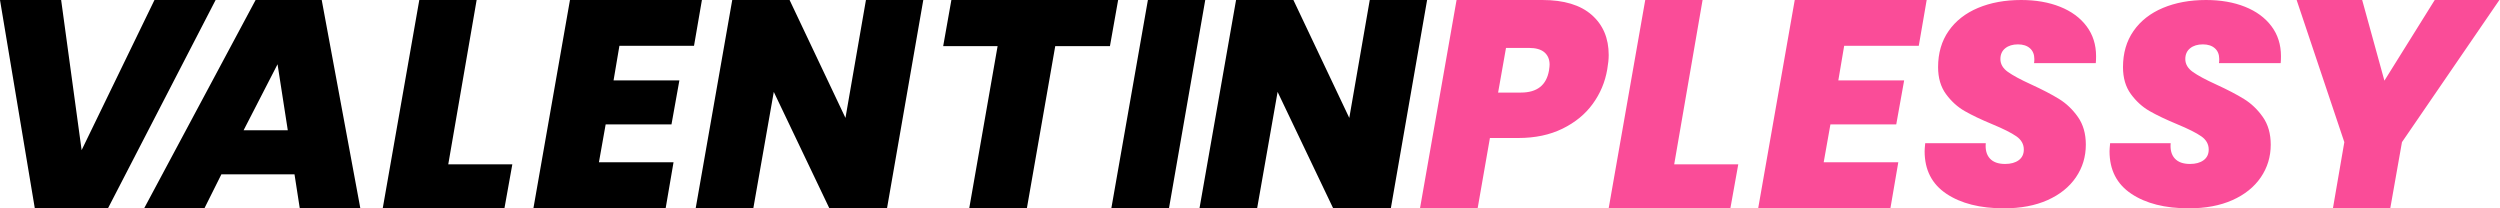 <svg width="384" height="32" viewBox="0 0 384 32" xmlns="http://www.w3.org/2000/svg"><g fill="none"><path d="M16.582,32 L33.119,0 L23.727,0 L12.538,23.058 L9.392,0 L0,0 L5.348,32 L16.582,32 Z M31.396,32 L34.003,26.78 L45.237,26.78 L46.046,32 L55.348,32 L49.416,0 L39.261,0 L22.139,32 L31.396,32 Z M44.204,20.006 L37.418,20.006 L42.631,9.87 L44.204,20.006 Z M77.481,32 L78.694,25.237 L68.853,25.237 L73.212,0 L64.404,0 L58.787,32 L77.481,32 Z M102.242,32 L103.455,24.919 L91.996,24.919 L93.029,19.109 L103.14,19.109 L104.354,12.346 L94.243,12.346 L95.142,7.035 L106.601,7.035 L107.814,0 L87.547,0 L81.93,32 L102.242,32 Z M115.708,32 L118.854,14.116 L127.392,32 L136.244,32 L141.817,0 L133.009,0 L129.863,18.111 L121.28,0 L112.472,0 L106.855,32 L115.708,32 Z M157.726,32 L162.085,7.081 L170.488,7.081 L171.746,0 L146.132,0 L144.874,7.081 L153.232,7.081 L148.873,32 L157.726,32 Z M179.553,32 L185.125,0 L176.317,0 L170.7,32 L179.553,32 Z M193.094,32 L196.24,14.116 L204.778,32 L213.631,32 L219.203,0 L210.395,0 L207.25,18.111 L198.666,0 L189.859,0 L184.241,32 L193.094,32 Z" fill="#000"/><path d="M226.964,32 L228.851,21.197 L233.21,21.197 C235.786,21.197 238.048,20.721 239.995,19.767 C241.943,18.814 243.493,17.543 244.646,15.955 C245.8,14.366 246.541,12.603 246.871,10.667 C247.021,9.819 247.096,9.078 247.096,8.443 C247.096,5.87 246.227,3.82 244.489,2.292 C242.752,0.764 240.22,0 236.895,0 L236.895,0 L223.728,0 L218.111,32 L226.964,32 Z M233.614,14.219 L230.109,14.219 L231.322,7.359 L234.828,7.359 C235.906,7.359 236.708,7.588 237.232,8.045 C237.756,8.503 238.018,9.13 238.018,9.926 C238.018,10.103 237.988,10.398 237.928,10.811 C237.539,13.083 236.101,14.219 233.614,14.219 L233.614,14.219 Z M265.785,32 L266.998,25.237 L257.157,25.237 L261.516,0 L252.708,0 L247.091,32 L265.785,32 Z M290.366,32 L291.579,24.919 L280.12,24.919 L281.153,19.109 L291.264,19.109 L292.478,12.346 L282.367,12.346 L283.265,7.035 L294.725,7.035 L295.938,0 L275.671,0 L270.054,32 L290.366,32 Z M307.801,32 C310.378,32 312.61,31.58 314.497,30.739 C316.384,29.898 317.837,28.732 318.856,27.242 C319.875,25.752 320.384,24.077 320.384,22.219 C320.384,20.537 319.979,19.12 319.171,17.97 C318.362,16.819 317.396,15.897 316.272,15.203 C315.149,14.51 313.718,13.765 311.981,12.968 C310.363,12.231 309.172,11.589 308.408,11.043 C307.644,10.497 307.262,9.84 307.262,9.073 C307.262,8.365 307.509,7.812 308.004,7.414 C308.498,7.015 309.149,6.816 309.958,6.816 C310.737,6.816 311.351,7.015 311.801,7.414 C312.25,7.812 312.475,8.365 312.475,9.073 C312.475,9.339 312.46,9.545 312.43,9.693 L312.43,9.693 L321.912,9.693 C321.942,9.457 321.957,9.103 321.957,8.631 C321.957,6.86 321.47,5.326 320.496,4.028 C319.523,2.729 318.167,1.734 316.429,1.04 C314.692,0.347 312.7,0 310.453,0 C307.966,0 305.757,0.406 303.824,1.217 C301.892,2.029 300.387,3.209 299.308,4.758 C298.23,6.307 297.69,8.159 297.69,10.313 C297.69,11.965 298.095,13.344 298.904,14.451 C299.713,15.557 300.671,16.428 301.78,17.062 C302.888,17.697 304.296,18.368 306.004,19.076 C307.711,19.784 308.947,20.404 309.711,20.935 C310.475,21.466 310.857,22.145 310.857,22.971 C310.857,23.679 310.595,24.225 310.071,24.609 C309.546,24.992 308.85,25.184 307.981,25.184 C306.933,25.184 306.154,24.904 305.644,24.343 C305.135,23.782 304.925,23 305.015,21.997 L305.015,21.997 L295.713,21.997 C295.653,22.587 295.623,23 295.623,23.237 C295.623,26.099 296.739,28.275 298.971,29.765 C301.203,31.255 304.146,32 307.801,32 Z M336.202,32 C338.778,32 341.01,31.58 342.898,30.739 C344.785,29.898 346.238,28.732 347.257,27.242 C348.275,25.752 348.785,24.077 348.785,22.219 C348.785,20.537 348.38,19.12 347.571,17.97 C346.762,16.819 345.796,15.897 344.673,15.203 C343.549,14.51 342.119,13.765 340.381,12.968 C338.763,12.231 337.573,11.589 336.809,11.043 C336.045,10.497 335.663,9.84 335.663,9.073 C335.663,8.365 335.91,7.812 336.404,7.414 C336.898,7.015 337.55,6.816 338.359,6.816 C339.138,6.816 339.752,7.015 340.201,7.414 C340.651,7.812 340.875,8.365 340.875,9.073 C340.875,9.339 340.861,9.545 340.831,9.693 L340.831,9.693 L350.312,9.693 C350.342,9.457 350.357,9.103 350.357,8.631 C350.357,6.86 349.87,5.326 348.897,4.028 C347.923,2.729 346.568,1.734 344.83,1.04 C343.092,0.347 341.1,0 338.853,0 C336.367,0 334.157,0.406 332.225,1.217 C330.293,2.029 328.787,3.209 327.709,4.758 C326.63,6.307 326.091,8.159 326.091,10.313 C326.091,11.965 326.495,13.344 327.304,14.451 C328.113,15.557 329.072,16.428 330.18,17.062 C331.289,17.697 332.697,18.368 334.404,19.076 C336.112,19.784 337.348,20.404 338.112,20.935 C338.876,21.466 339.258,22.145 339.258,22.971 C339.258,23.679 338.996,24.225 338.471,24.609 C337.947,24.992 337.251,25.184 336.382,25.184 C335.333,25.184 334.554,24.904 334.045,24.343 C333.536,23.782 333.326,23 333.416,21.997 L333.416,21.997 L324.114,21.997 C324.054,22.587 324.024,23 324.024,23.237 C324.024,26.099 325.14,28.275 327.372,29.765 C329.604,31.255 332.547,32 336.202,32 Z M367.144,32 L368.942,21.833 L383.906,0 L373.975,0 L366.245,12.391 L362.83,0 L352.764,0 L360.089,21.833 L358.336,32 L367.144,32 Z" fill="#FA4C98"/></g></svg>